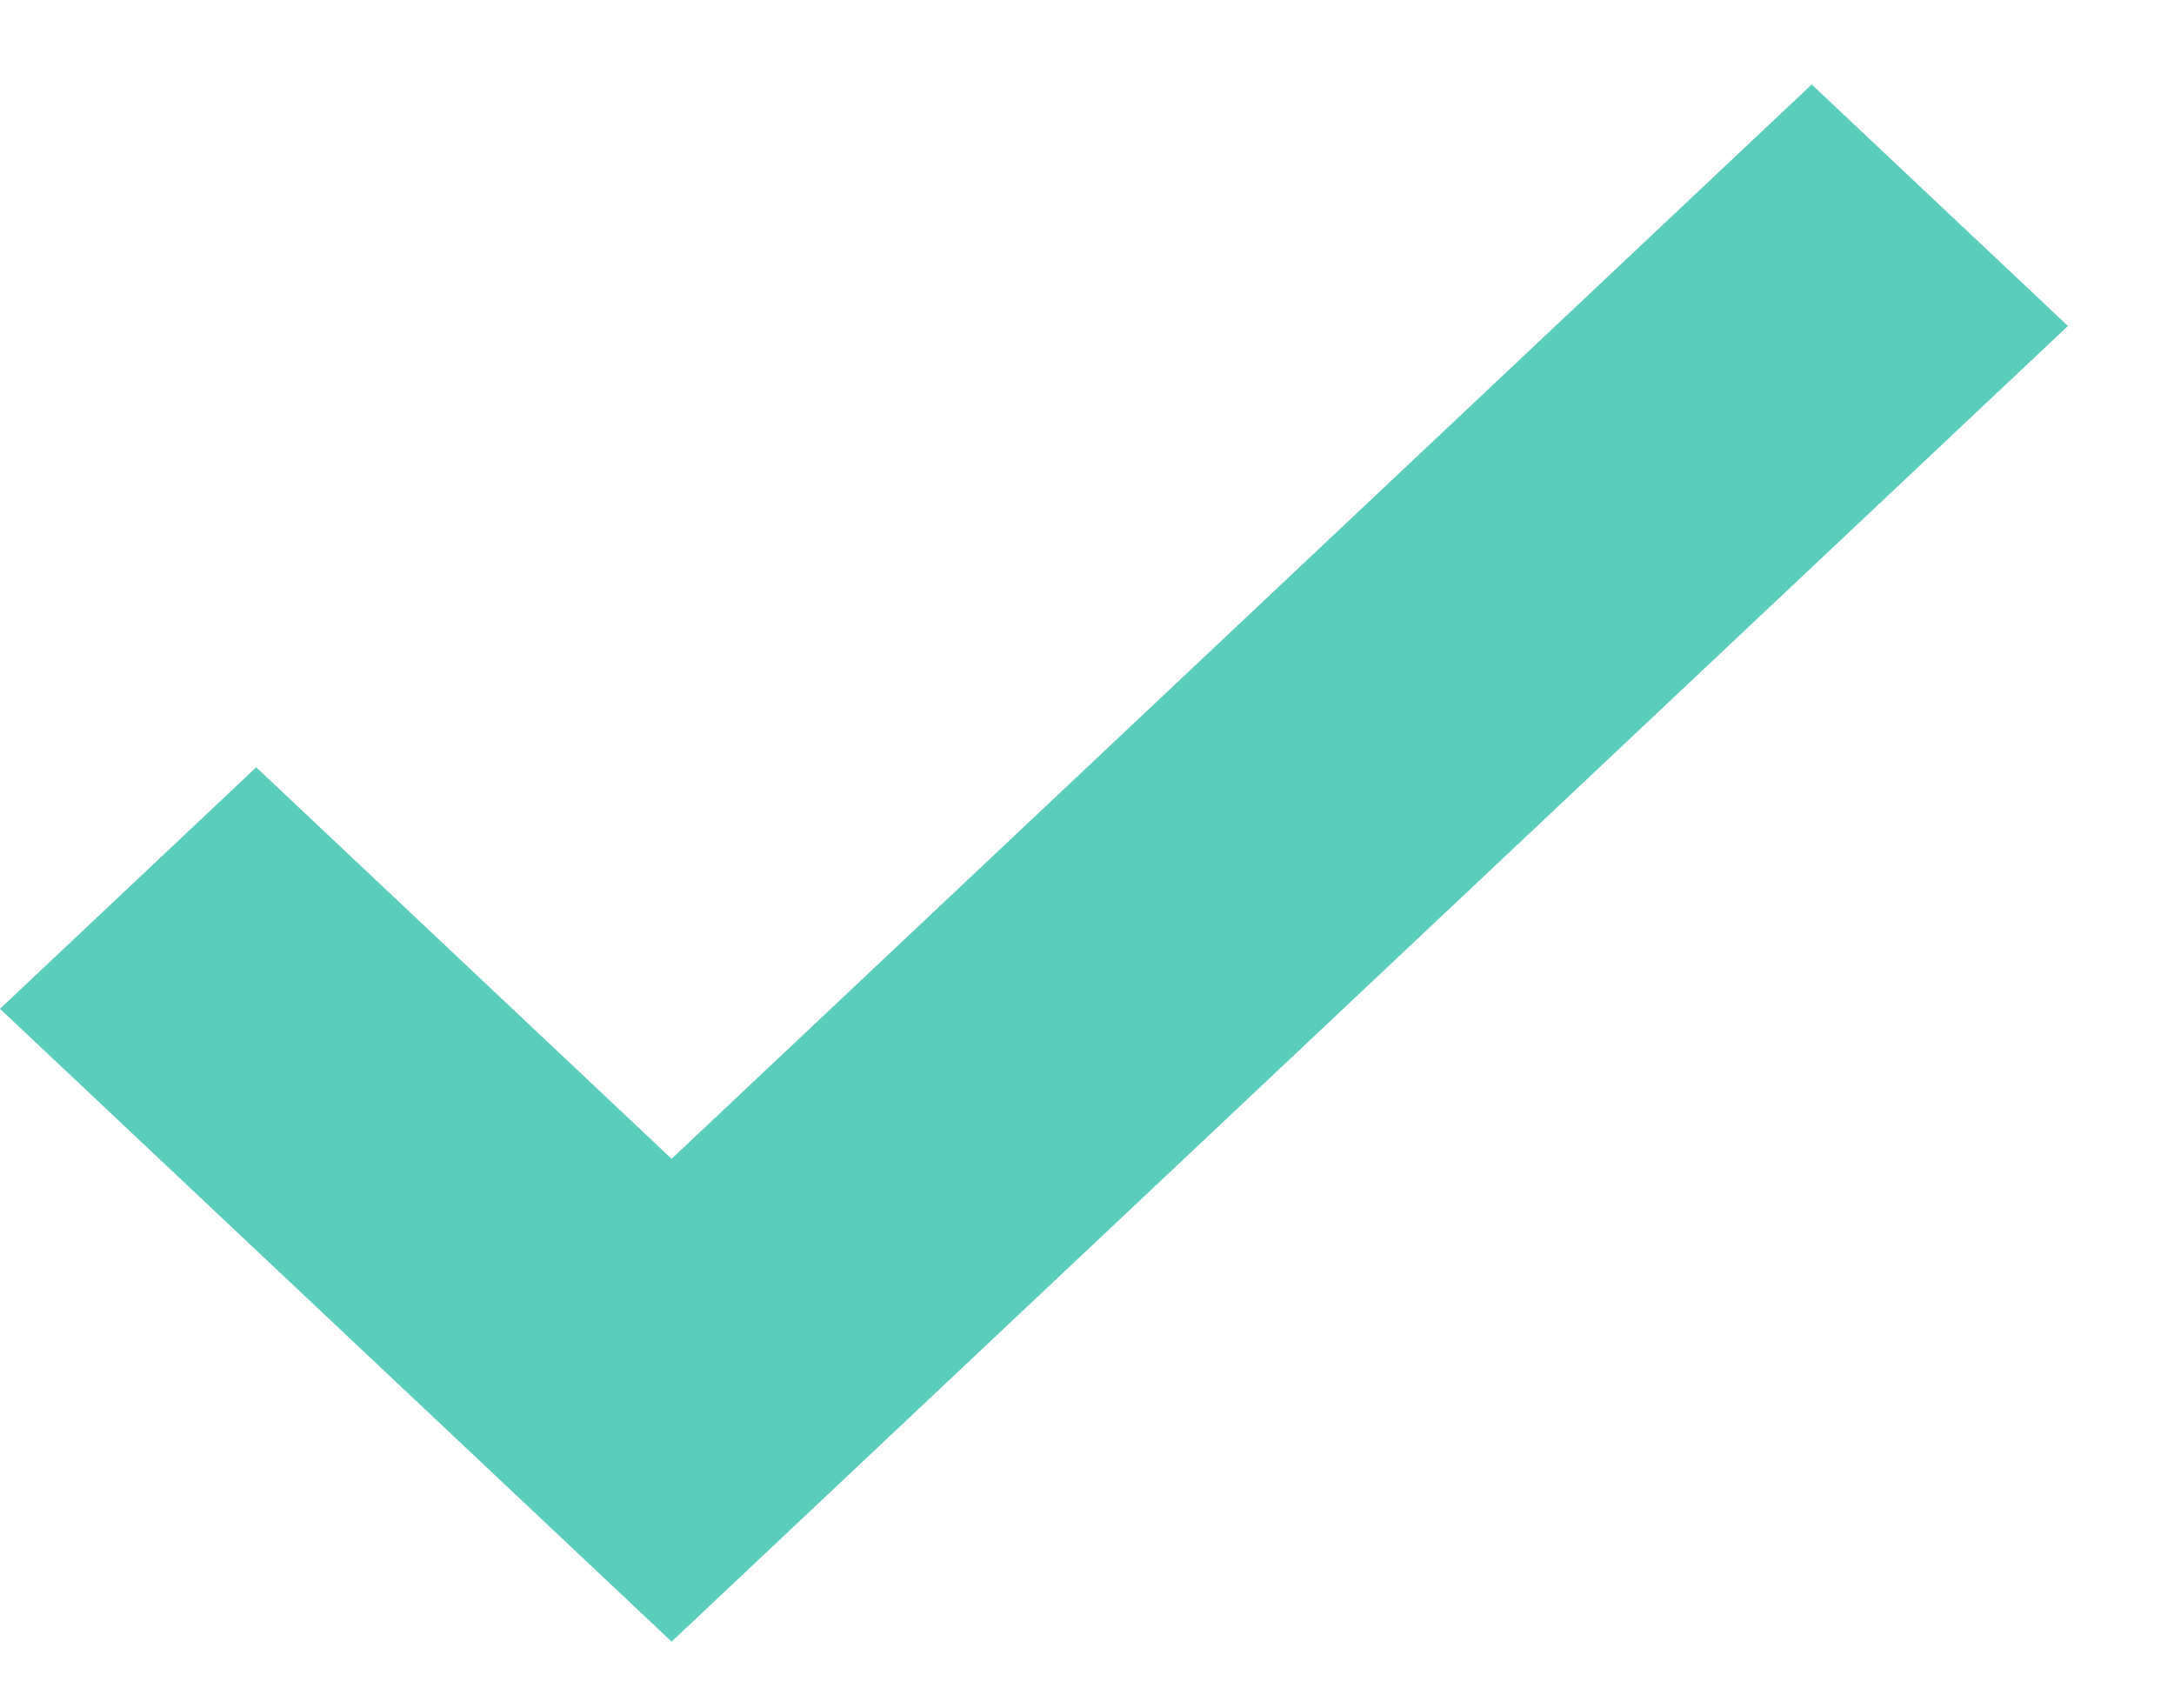 <svg width="14" height="11" viewBox="0 0 14 11" fill="none" xmlns="http://www.w3.org/2000/svg">
<path fill-rule="evenodd" clip-rule="evenodd" d="M13.317 2.099L4.325 10.571L0 6.496L1.65 4.941L4.325 7.462L11.667 0.544L13.317 2.099Z" fill="#5ACDBB"/>
</svg>
